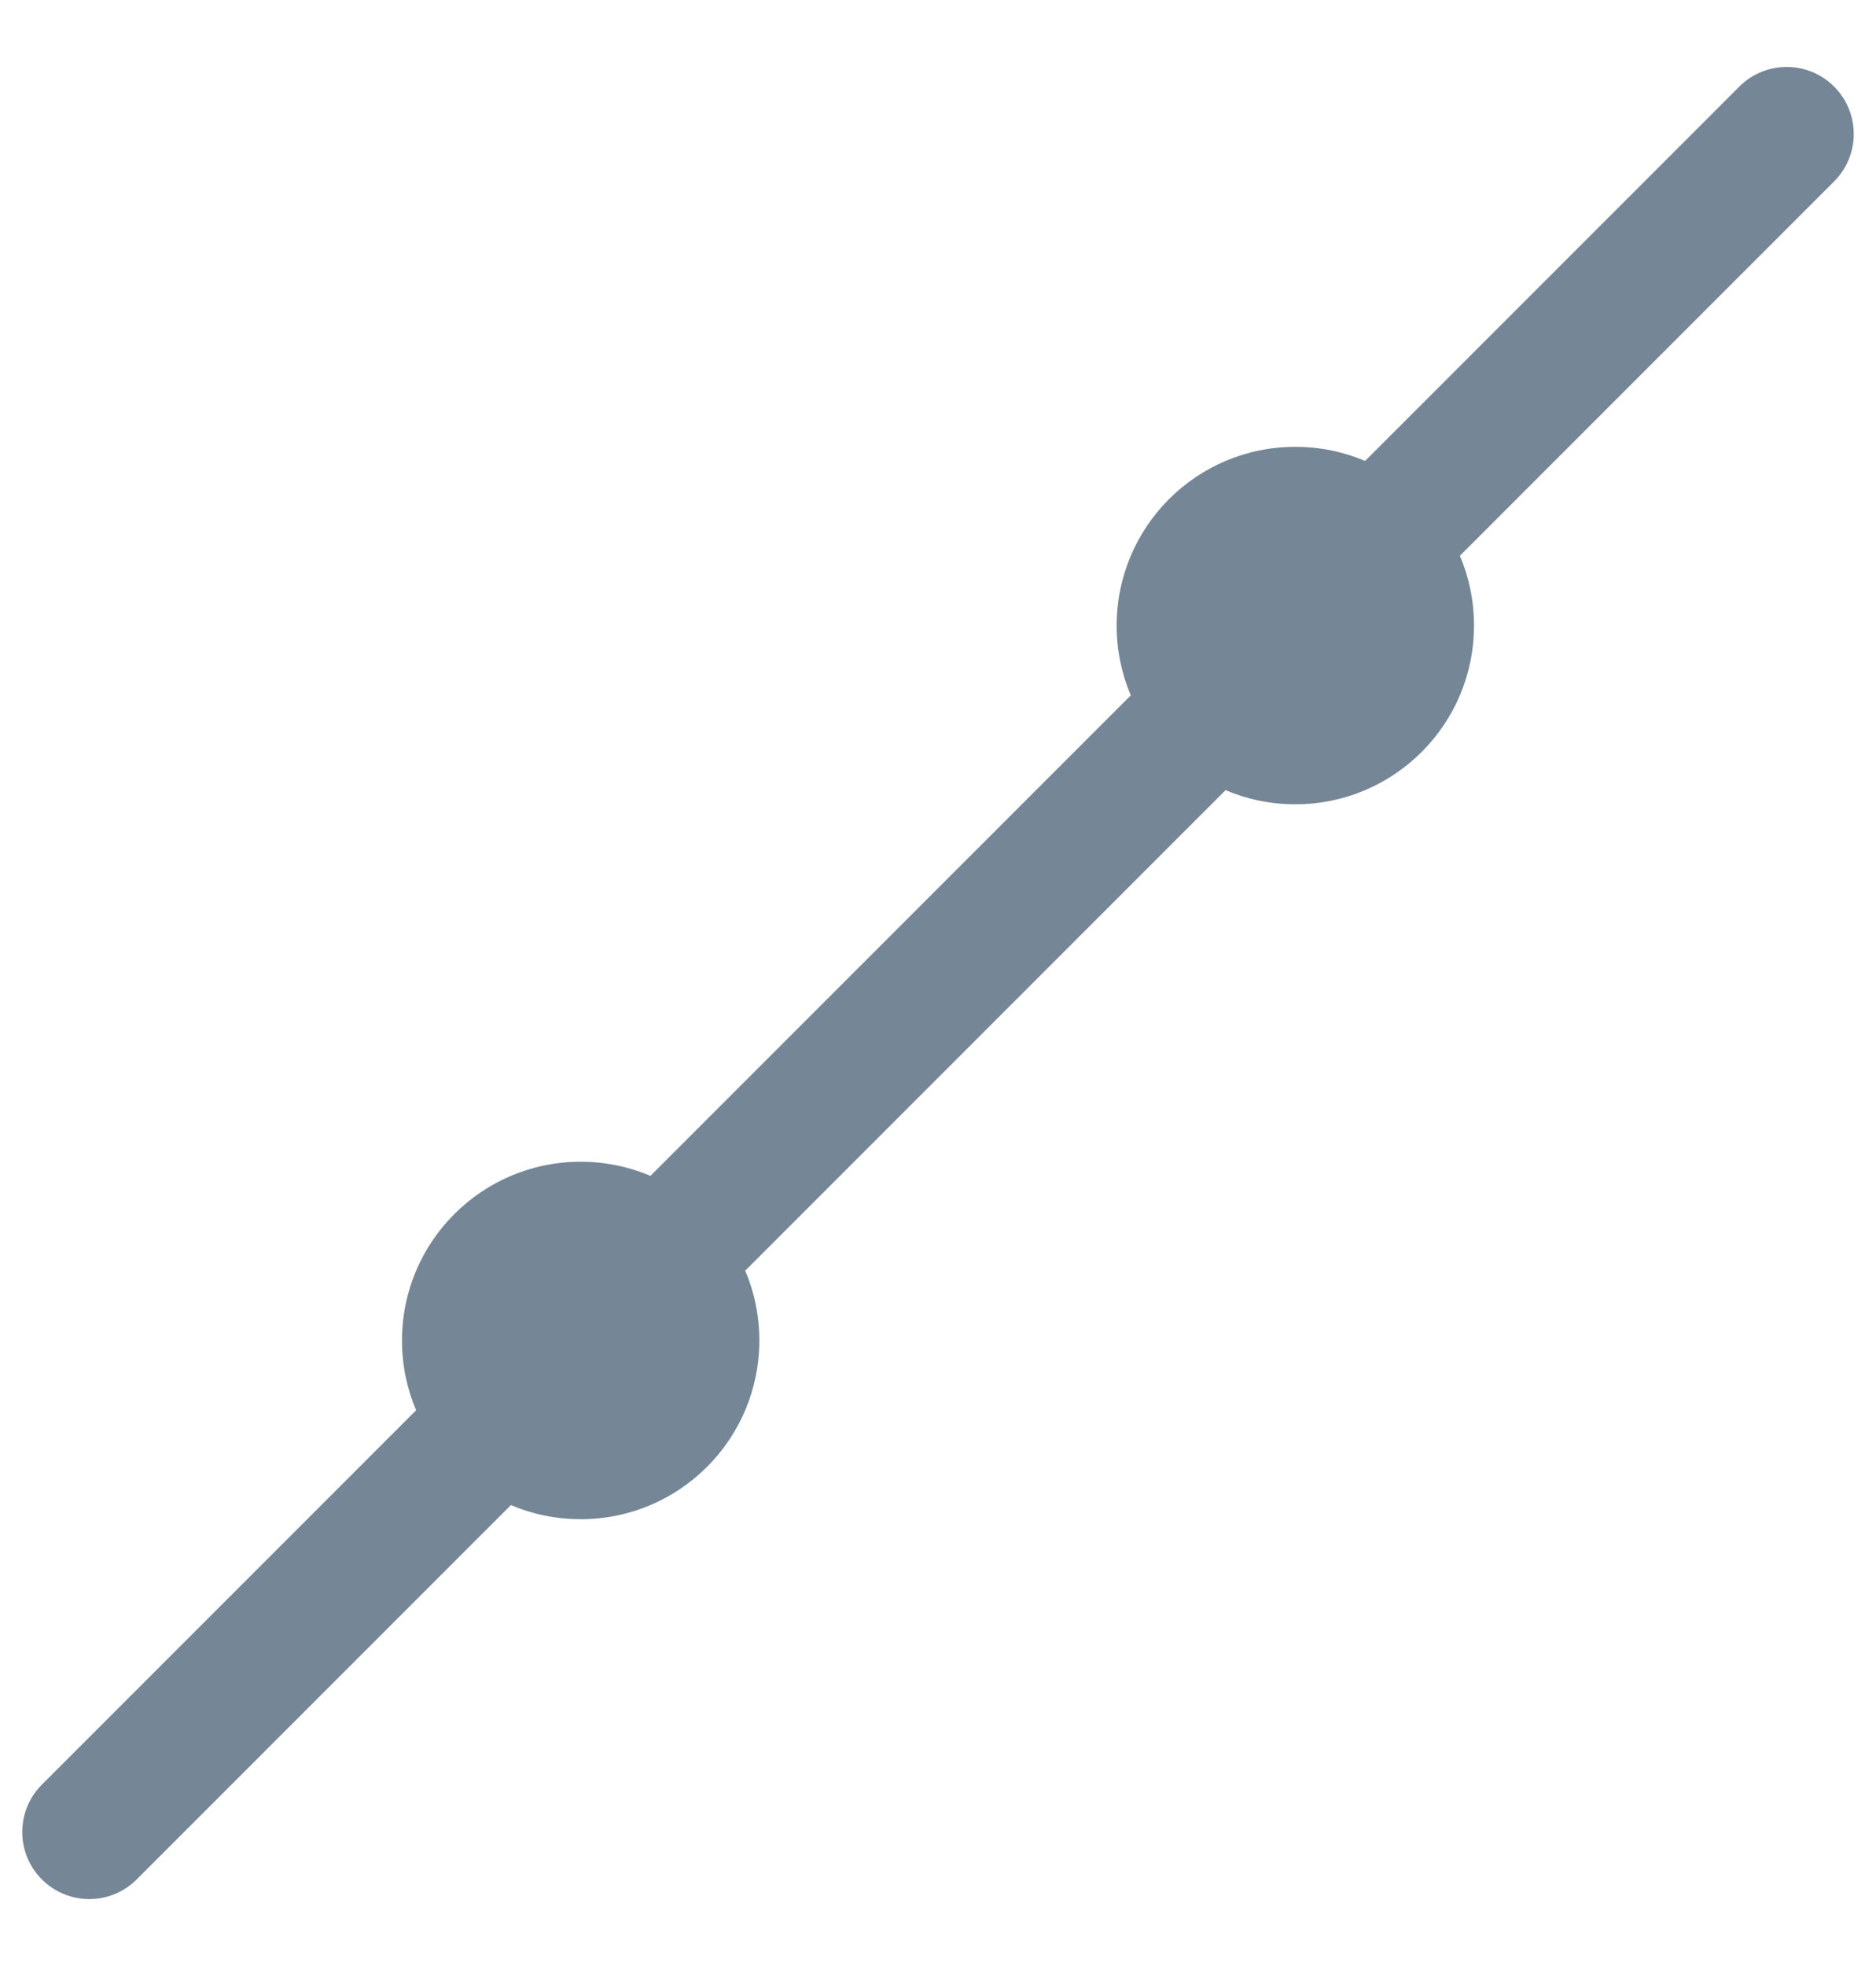 <svg width="21" height="22" viewBox="0 0 21 22" xmlns="http://www.w3.org/2000/svg"><path d="M12.658 7.781l-5.377 5.377c-.24-.102-.504-.158-.781-.158-1.105 0-2 .895-2 2 0 .277.056.541.158.781l-4.189 4.189c-.293.293-.293.768 0 1.061.293.293.768.293 1.061 0l4.189-4.189c.24.102.504.158.781.158 1.105 0 2-.895 2-2 0-.277-.056-.541-.158-.781l5.377-5.377c.24.102.504.158.781.158 1.105 0 2-.895 2-2 0-.277-.056-.541-.158-.781l4.189-4.189c.293-.293.293-.768 0-1.061-.293-.293-.768-.293-1.061 0l-4.189 4.189c-.24-.102-.504-.158-.781-.158-1.105 0-2 .895-2 2 0 .277.056.541.158.781z" fill="#758696"/></svg>
